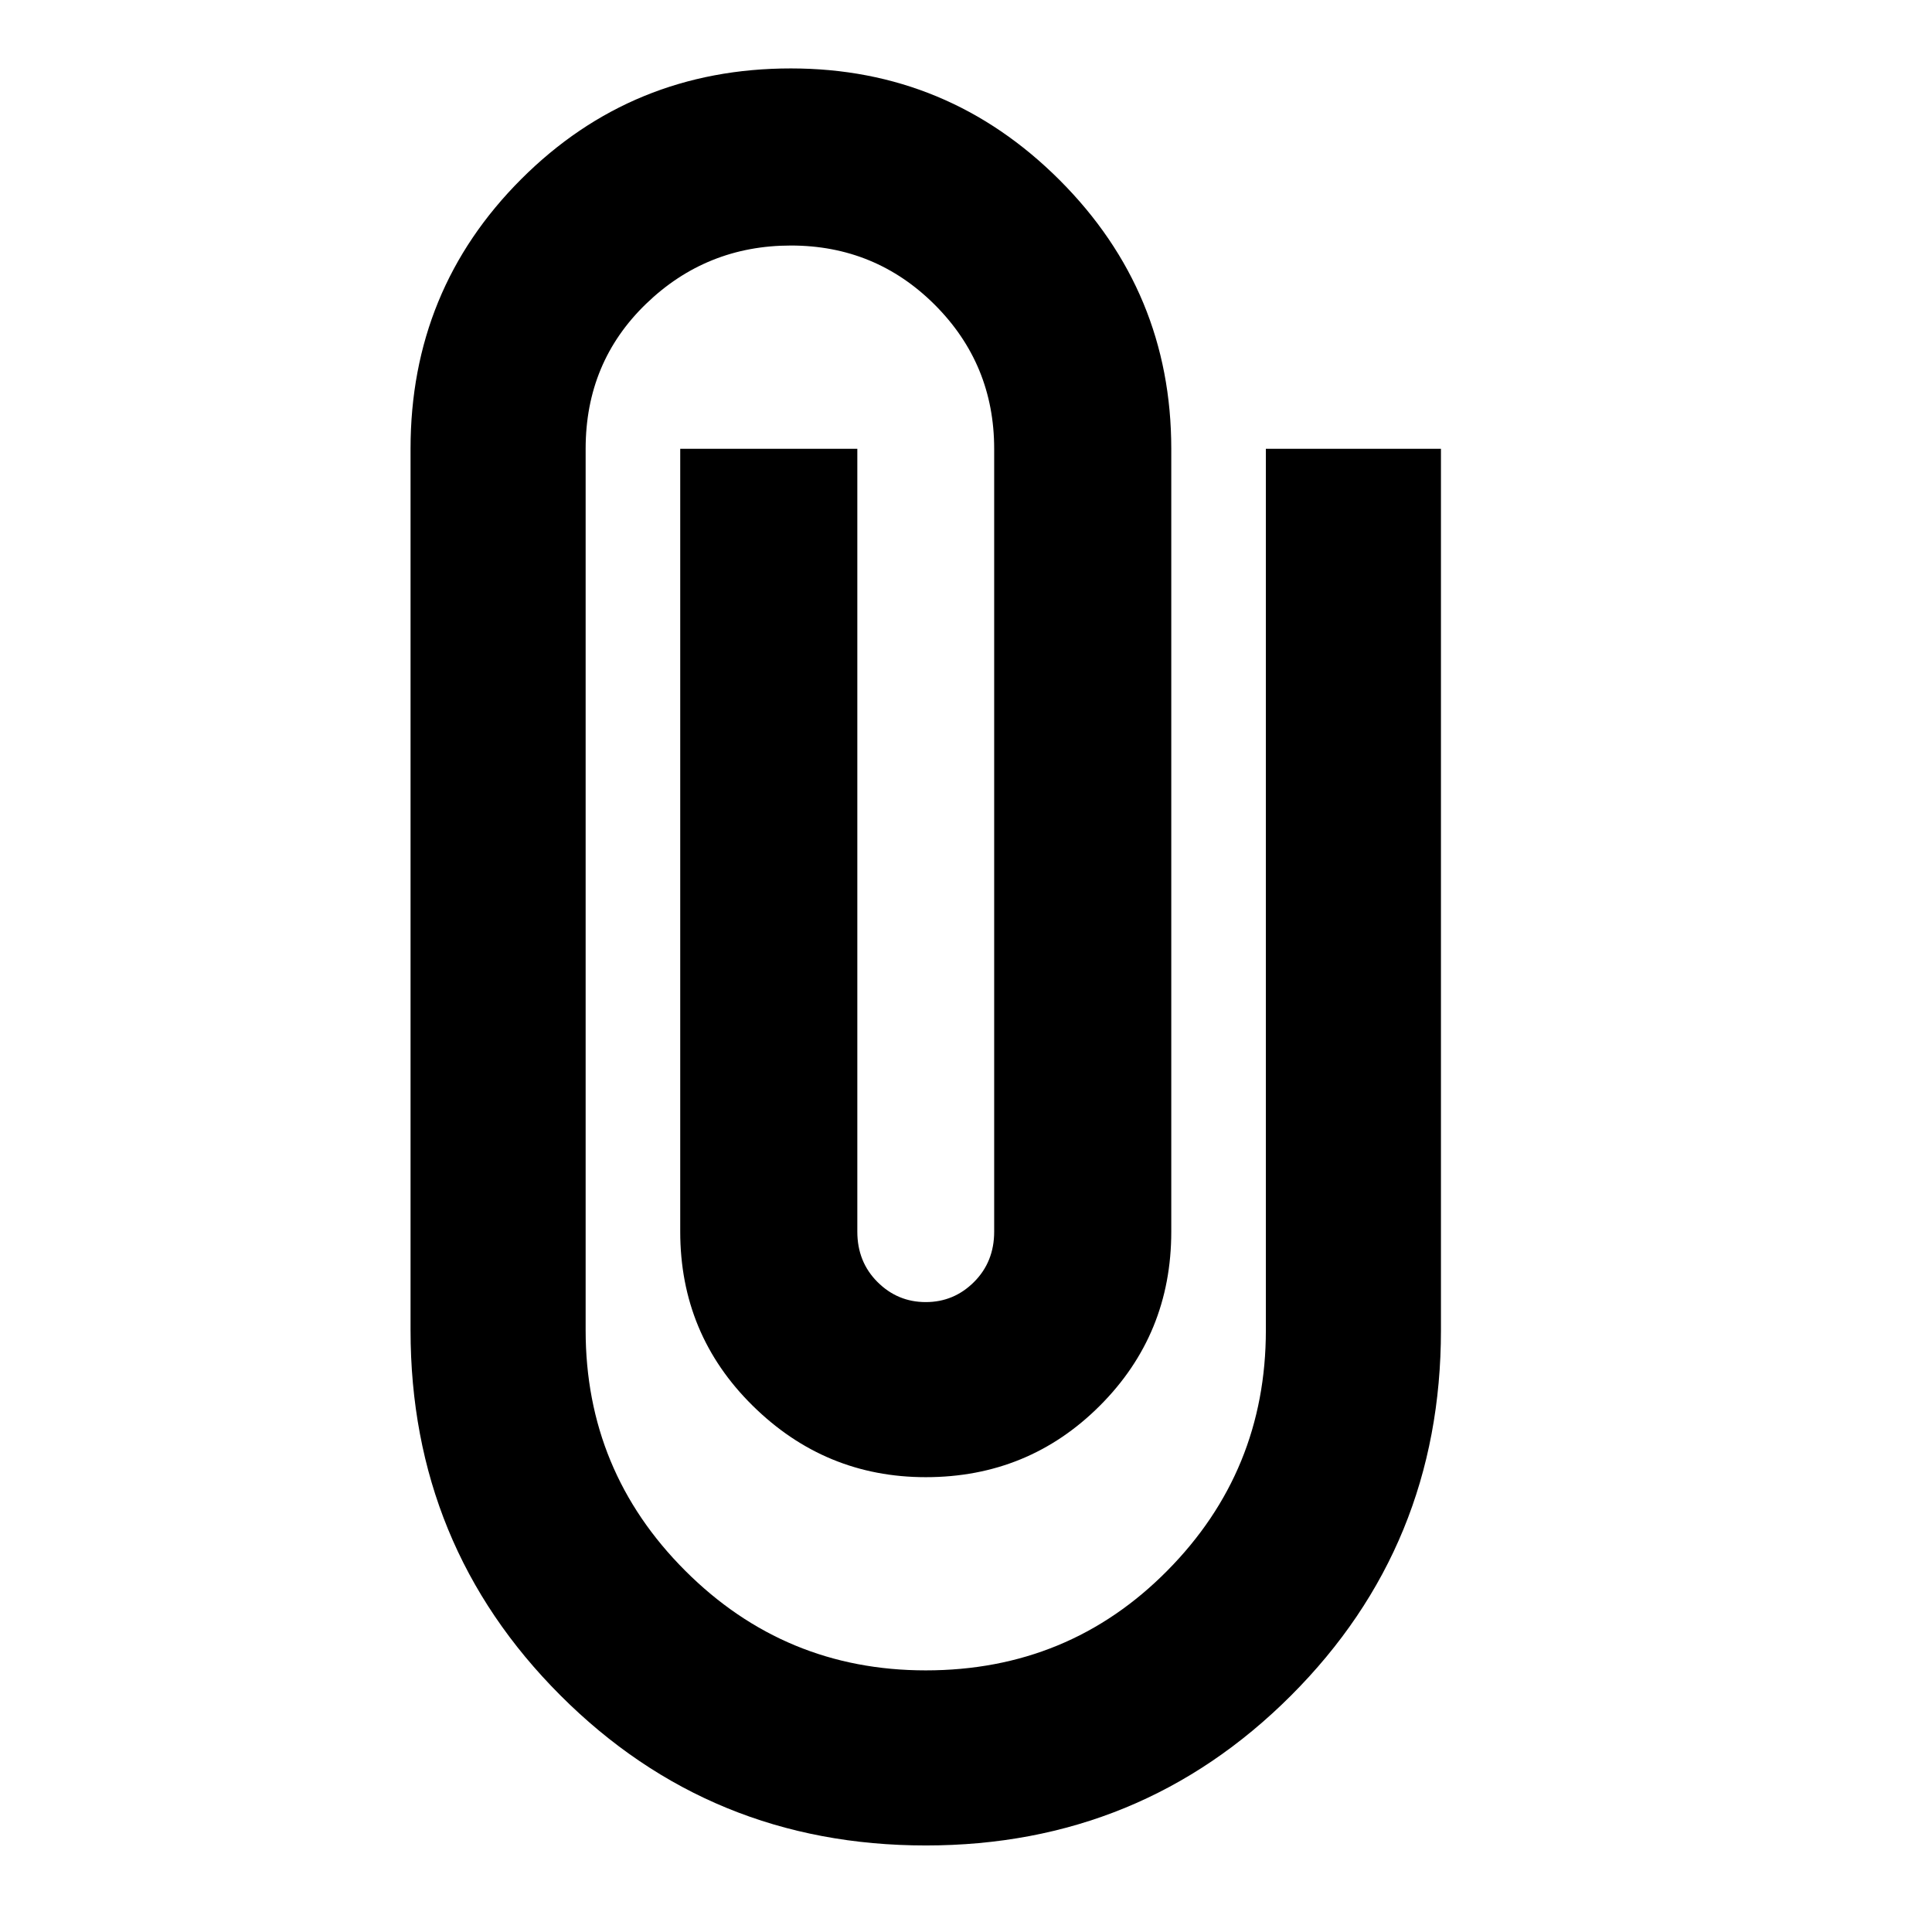 <svg xmlns="http://www.w3.org/2000/svg" height="24" width="24"><path d="M11.5 22.925q-2.675 0-4.537-1.863Q5.1 19.2 5.1 16.525V5.575q0-1.975 1.375-3.35T9.825.85q1.95 0 3.338 1.387 1.387 1.388 1.387 3.338V15.3q0 1.275-.887 2.162-.888.888-2.163.888-1.25 0-2.15-.888-.9-.887-.9-2.162V5.575h2.2V15.3q0 .375.25.625t.6.25q.35 0 .6-.25t.25-.625V5.575q0-1.05-.737-1.788-.738-.737-1.788-.737t-1.8.725q-.75.725-.75 1.8v10.95q0 1.75 1.237 2.987Q9.75 20.75 11.5 20.75q1.775 0 3-1.238 1.225-1.237 1.225-2.987V5.575H17.9v10.95q0 2.675-1.862 4.537-1.863 1.863-4.538 1.863Z"/></svg>